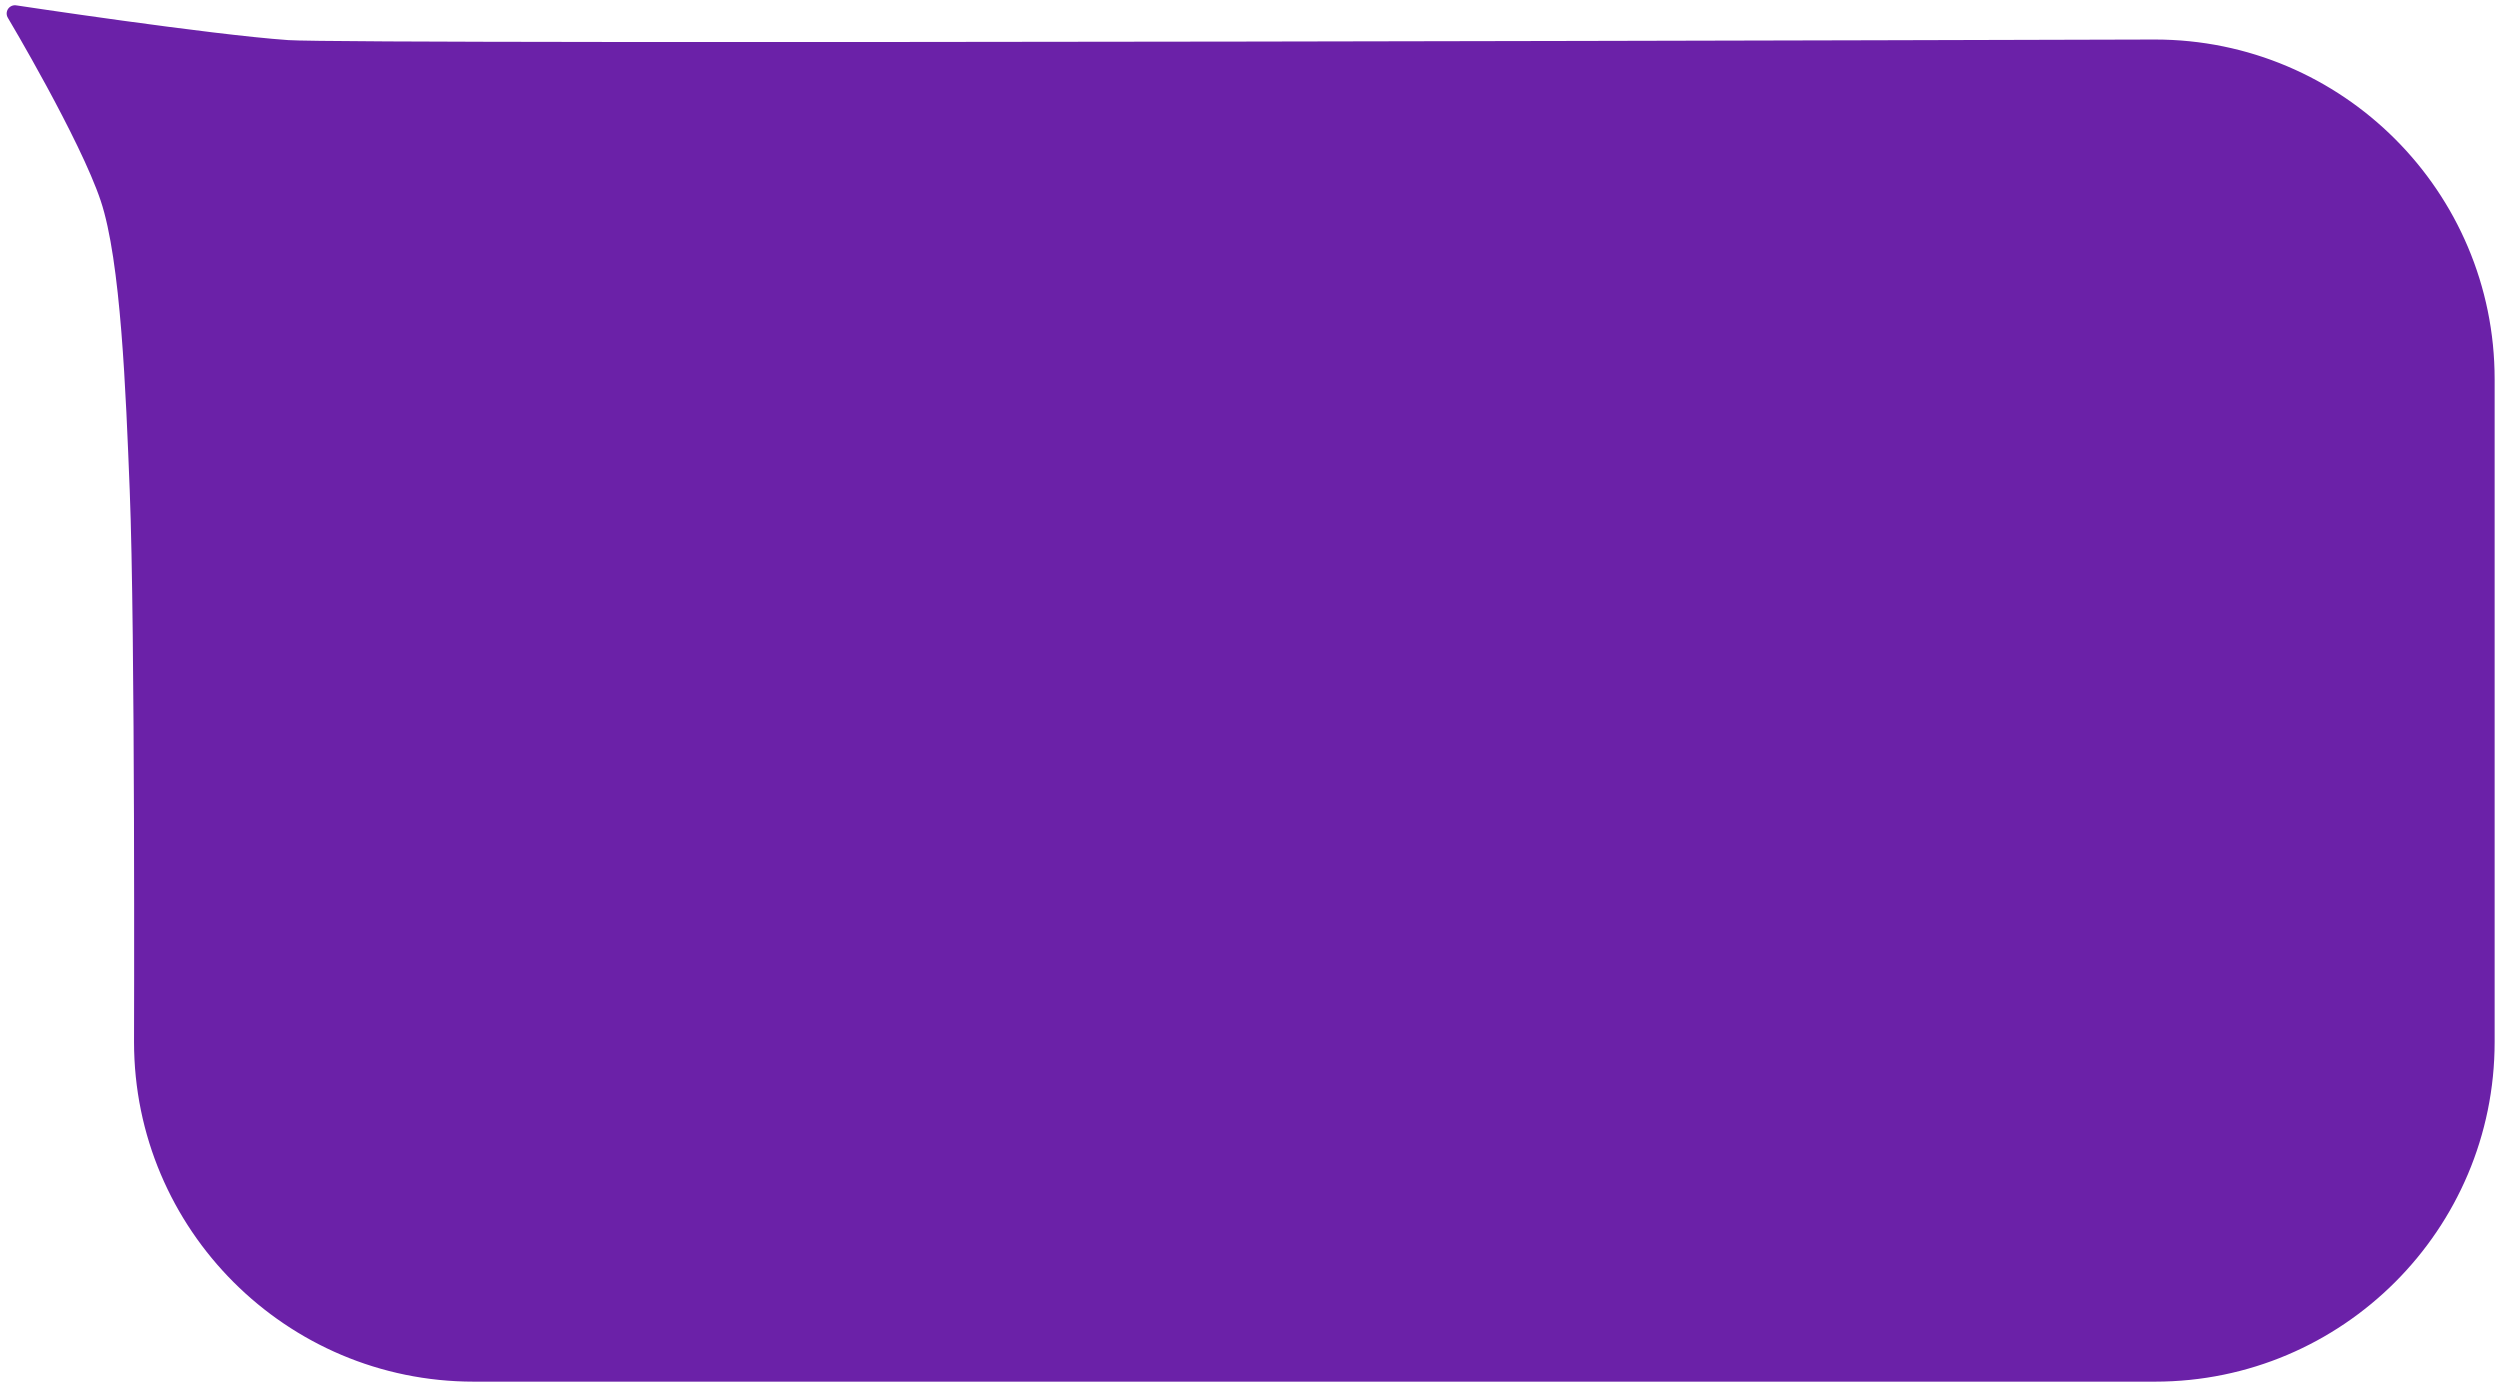 <?xml version="1.0" encoding="UTF-8" standalone="no"?><!DOCTYPE svg PUBLIC "-//W3C//DTD SVG 1.1//EN" "http://www.w3.org/Graphics/SVG/1.1/DTD/svg11.dtd"><svg width="100%" height="100%" viewBox="0 0 1261 699" version="1.1" xmlns="http://www.w3.org/2000/svg" xmlns:xlink="http://www.w3.org/1999/xlink" xml:space="preserve" xmlns:serif="http://www.serif.com/" style="fill-rule:evenodd;clip-rule:evenodd;stroke-linecap:round;stroke-linejoin:round;stroke-miterlimit:1.5;"><path d="M-343.812,48.115c4.169,23.296 29.725,36.527 53.211,39.435c23.487,2.908 47.783,-0.821 70.647,5.287c40.309,10.769 66.895,49.534 81.529,88.606c14.633,39.073 21.123,81.243 40.135,118.382c19.013,37.139 55.878,69.881 97.455,66.407c-16.184,40.746 -55.801,67.638 -99.644,67.638c-46.362,0 -87.712,-30.071 -101.999,-74.177c-15.274,-47.154 2.259,-103.387 -24.452,-145.14c-14.78,-23.104 -40.304,-36.694 -64.914,-48.803c-24.61,-12.11 -50.44,-24.539 -66.94,-46.449c-16.5,-21.91 -19.797,-56.512 0.536,-74.92" style="fill:#383838;fill-rule:nonzero;"/><rect id="ArtBoard1" x="0" y="0" width="1260.45" height="698.316" style="fill:none;"/><path d="M69.593,247.2c2.833,70.925 2.177,278.382 2.177,278.382c-0,92.258 74.901,167.159 167.159,167.159l848.042,0c92.258,0 167.159,-74.901 167.159,-167.159l0,-334.318c0,-92.258 -74.901,-167.159 -167.159,-167.159c-0,-0 -907.933,2.649 -941.832,0.286c-39.926,-2.783 -137.616,-17.572 -137.616,-17.572c-0,0 36.658,61.498 47.251,93.213c10.395,31.121 12.852,97.903 14.819,147.168Z" style="fill:#6b21a8;stroke:#6b21a8;stroke-width:8.33px;"/></svg>